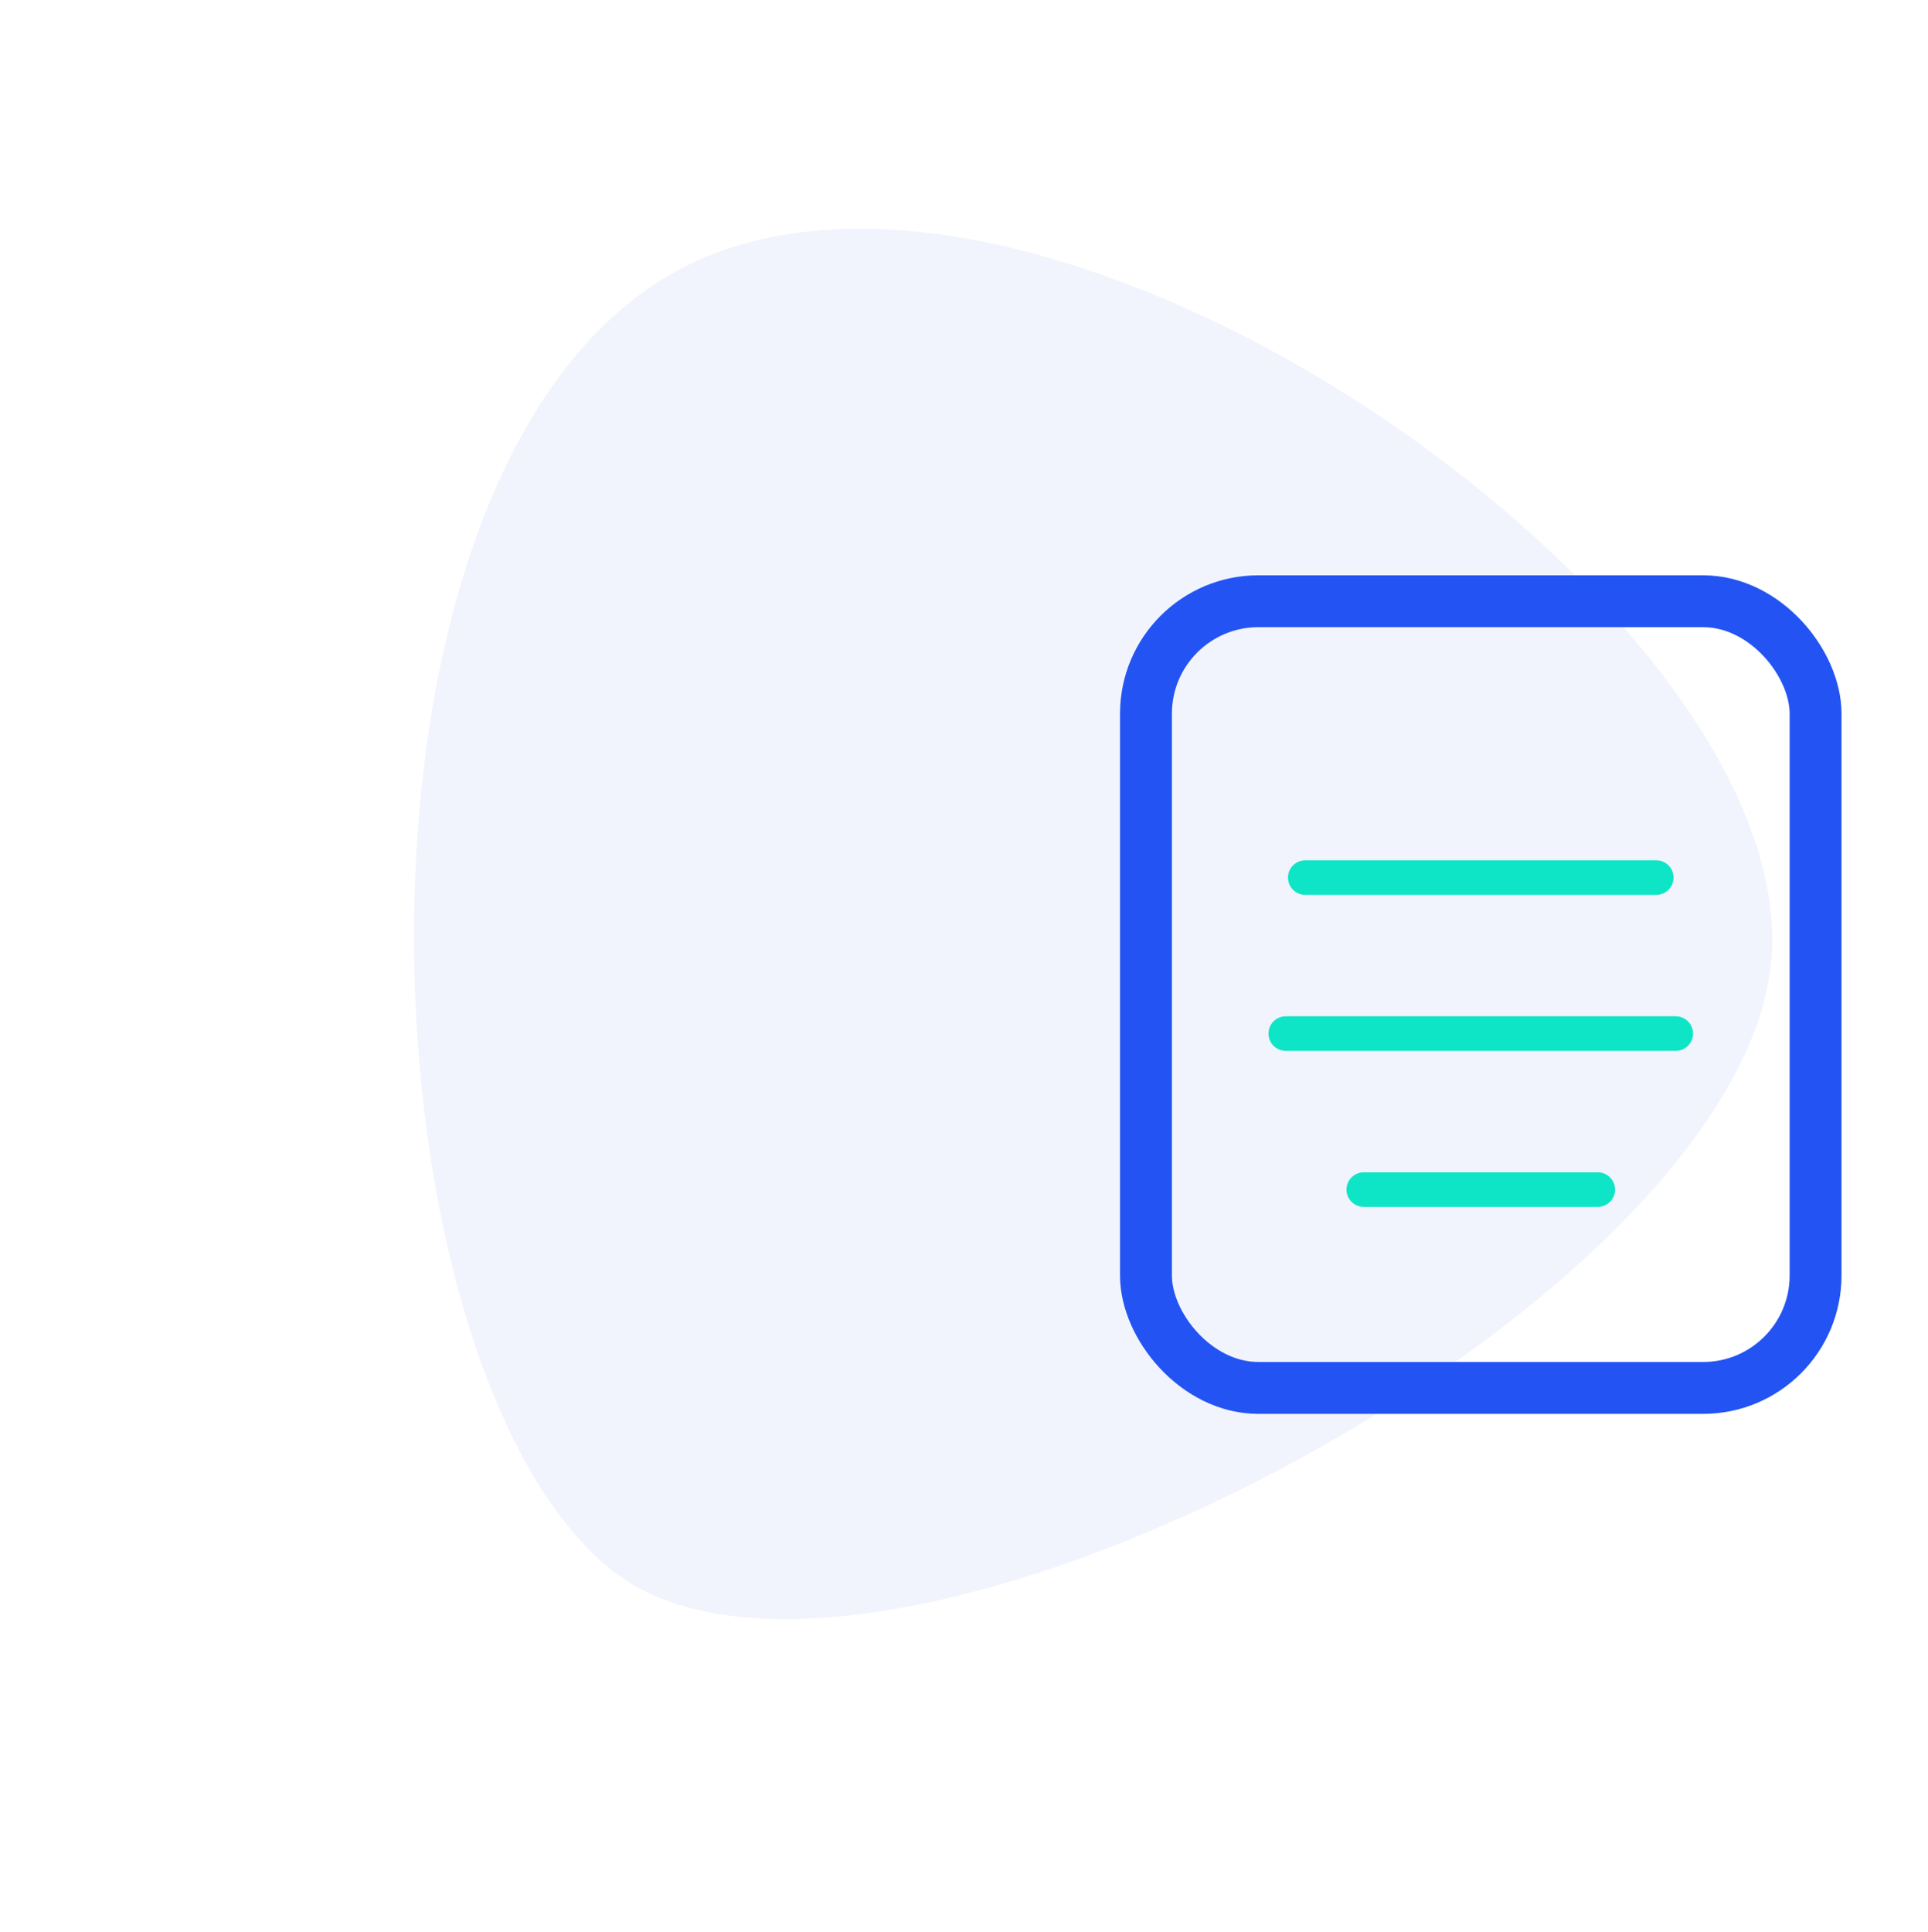 <svg xmlns="http://www.w3.org/2000/svg" width="111.473" height="111.691" viewBox="0 0 111.473 111.691">
    <defs>
        <style>
            .cls-1{fill:#a3b4ef;opacity:.15}.cls-2,.cls-3,.cls-5{fill:none}.cls-2{stroke:#2354f3;stroke-width:3px}.cls-3{stroke:#0ee5c7;stroke-linecap:round;stroke-width:2px}.cls-4{stroke:none}
        </style>
    </defs>
    <g id="Group_443" data-name="Group 443" transform="translate(-1250.885 -1430)">
        <path id="Path_274" d="M33.865 0C15.089 0-8.759 53.092 3.237 69.633S68.424 83 77.376 61.219 52.641 0 33.865 0z" class="cls-1" data-name="Path 274" transform="rotate(-142 921.937 544.79)"/>
        <g id="Group_207" data-name="Group 207" transform="translate(-5.358 -1.74)">
            <g id="Rectangle_107" class="cls-2" data-name="Rectangle 107" transform="translate(1321 1465)">
                <rect width="41.716" height="48.481" class="cls-4" rx="8"/>
                <rect width="38.716" height="45.481" x="1.5" y="1.5" class="cls-5" rx="6.5"/>
            </g>
            <path id="Line_3" d="M0 0h20.294" class="cls-3" data-name="Line 3" transform="translate(1331.711 1482.476)"/>
            <path id="Line_4" d="M0 0h22.549" class="cls-3" data-name="Line 4" transform="translate(1330.583 1491.495)"/>
            <path id="Line_5" d="M0 0h13.53" class="cls-3" data-name="Line 5" transform="translate(1335.093 1500.515)"/>
        </g>
    </g>
</svg>
